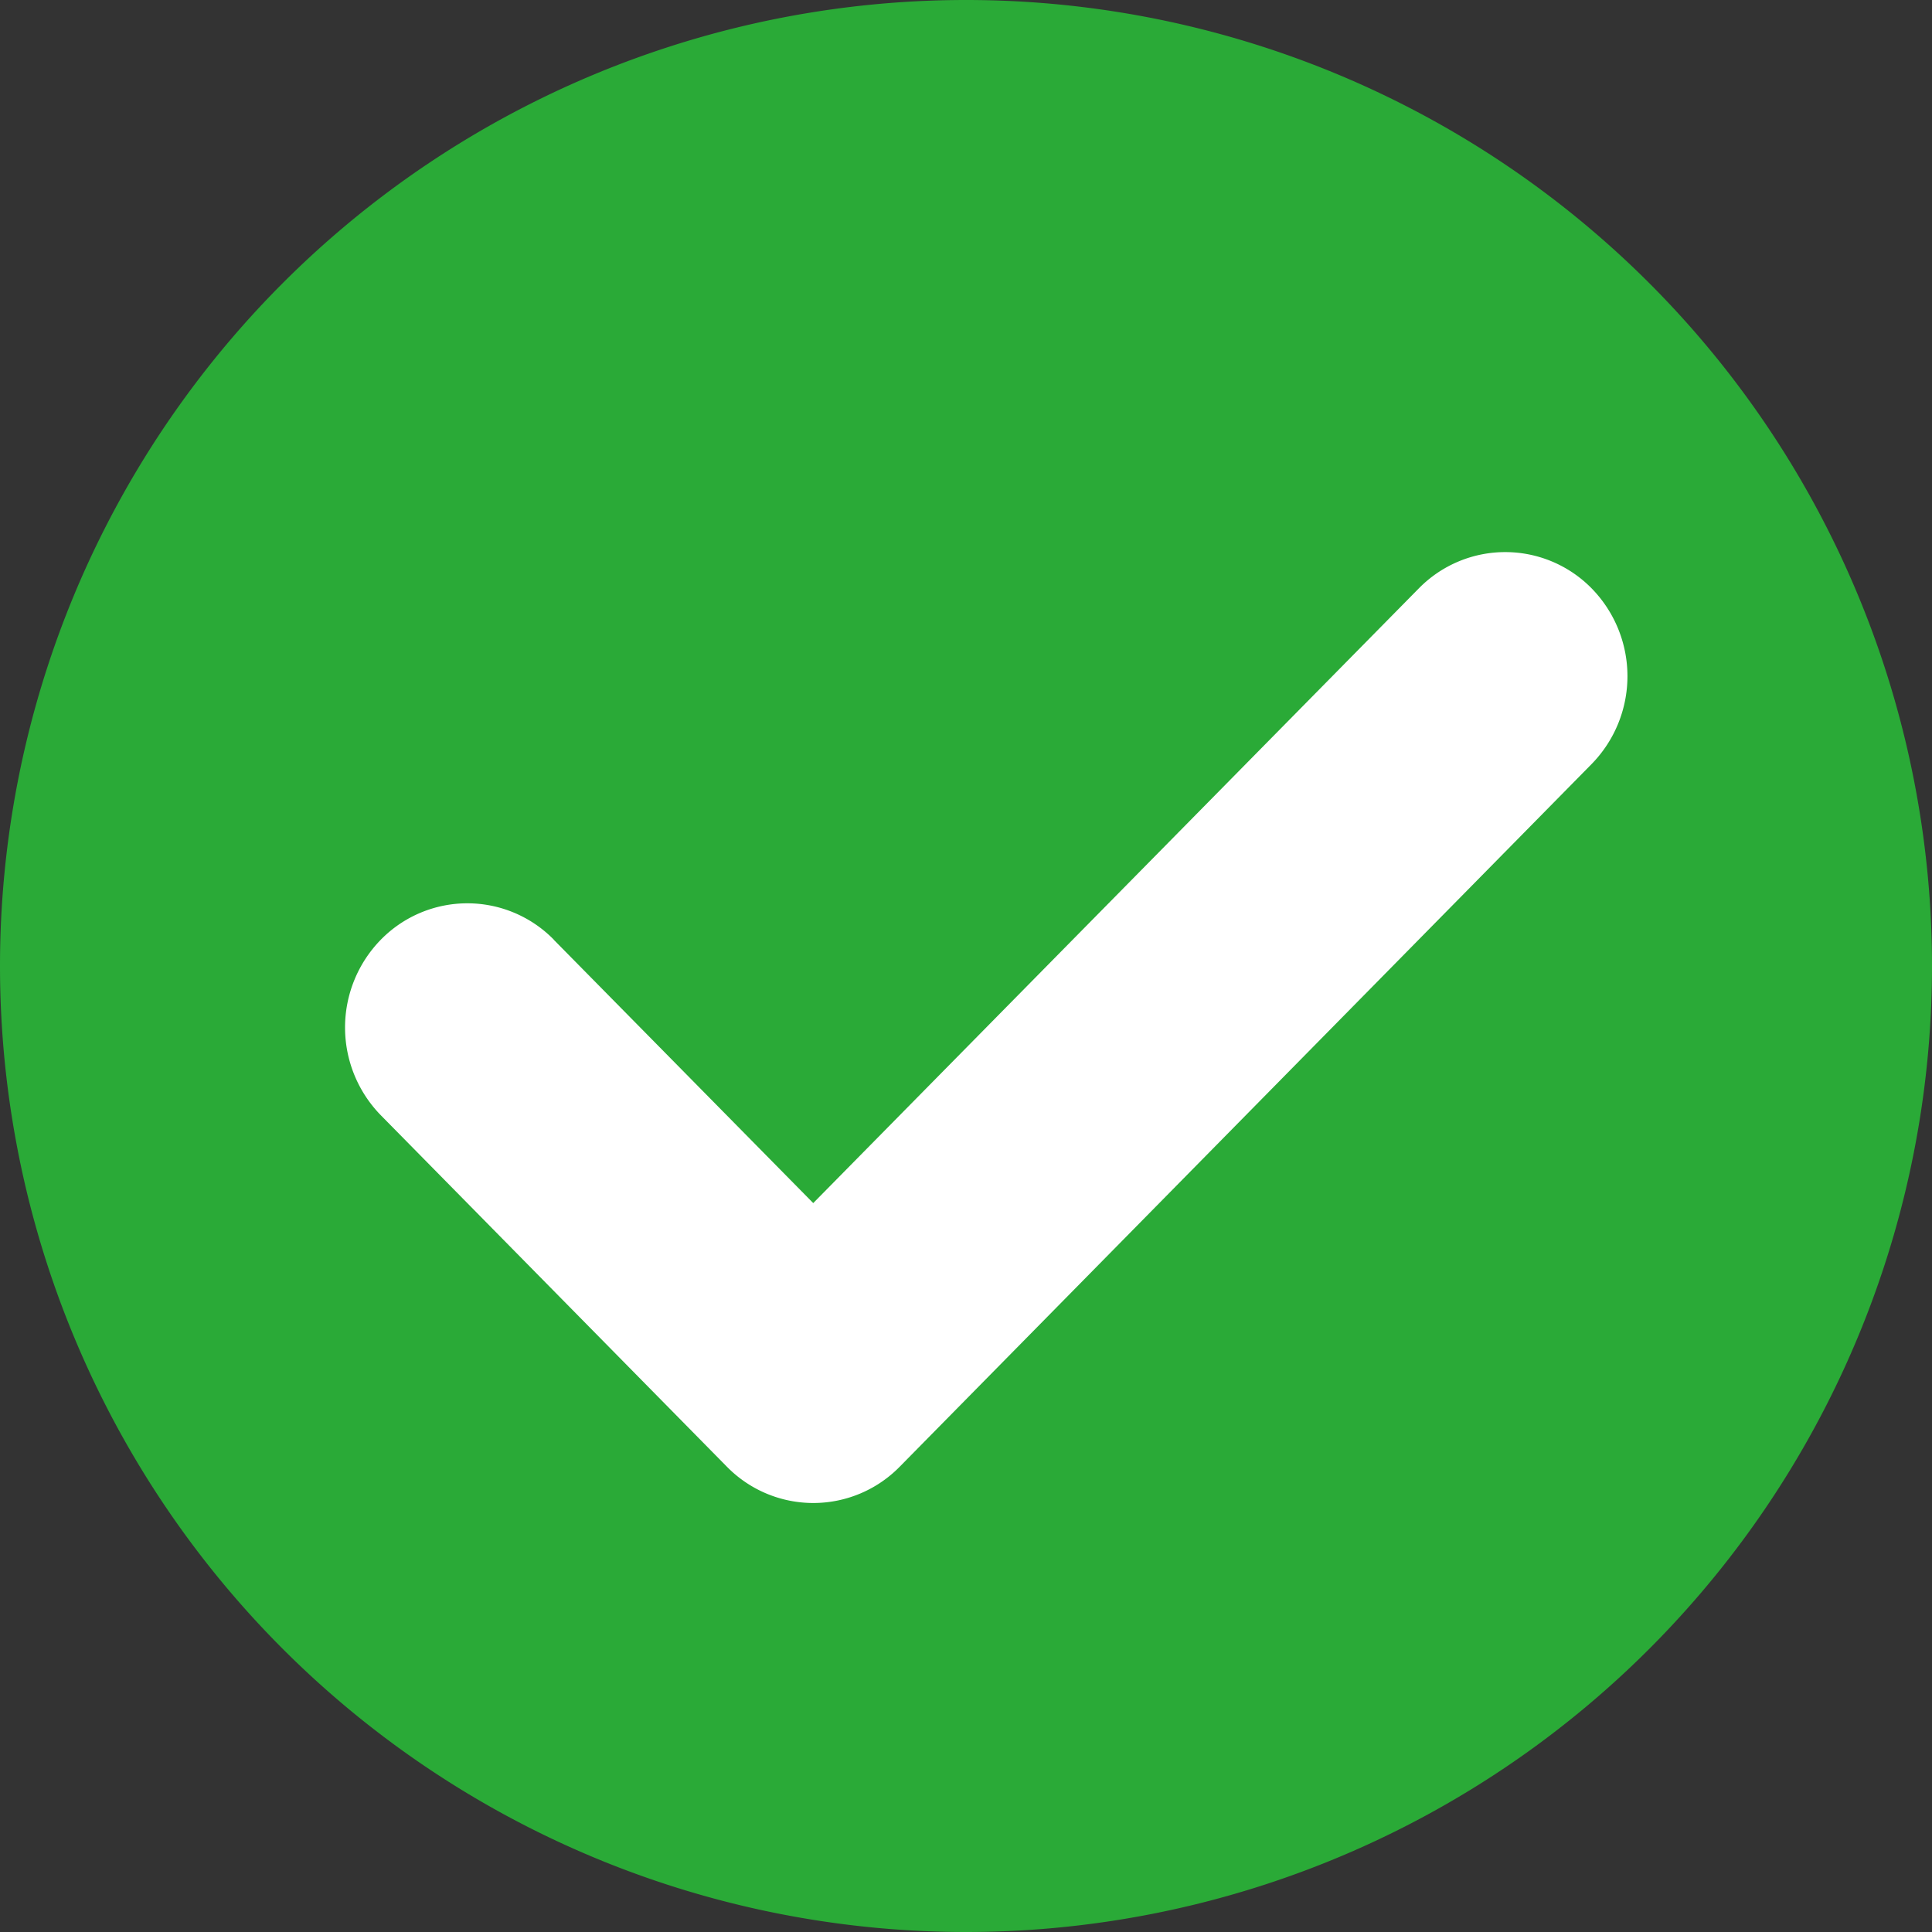 <svg xmlns="http://www.w3.org/2000/svg" width="14" height="14" fill="none" viewBox="0 0 14 14">
  <rect x="0" y="0" width="14" height="14" fill="#333333" stroke="none"/>
  <path fill="#2AAA37" d="M0 7a7 7 0 1 1 14 0A7 7 0 1 1 0 7Z"/>
  <path fill="#fff" d="m4.013 6.81 1.88 1.908 4.388-4.454a.877.877 0 0 1 1.253 0 .91.91 0 0 1 0 1.272L6.52 10.628a.877.877 0 0 1-1.253 0L2.76 8.082a.91.91 0 0 1 0-1.273.877.877 0 0 1 1.253 0Z"/>
</svg>